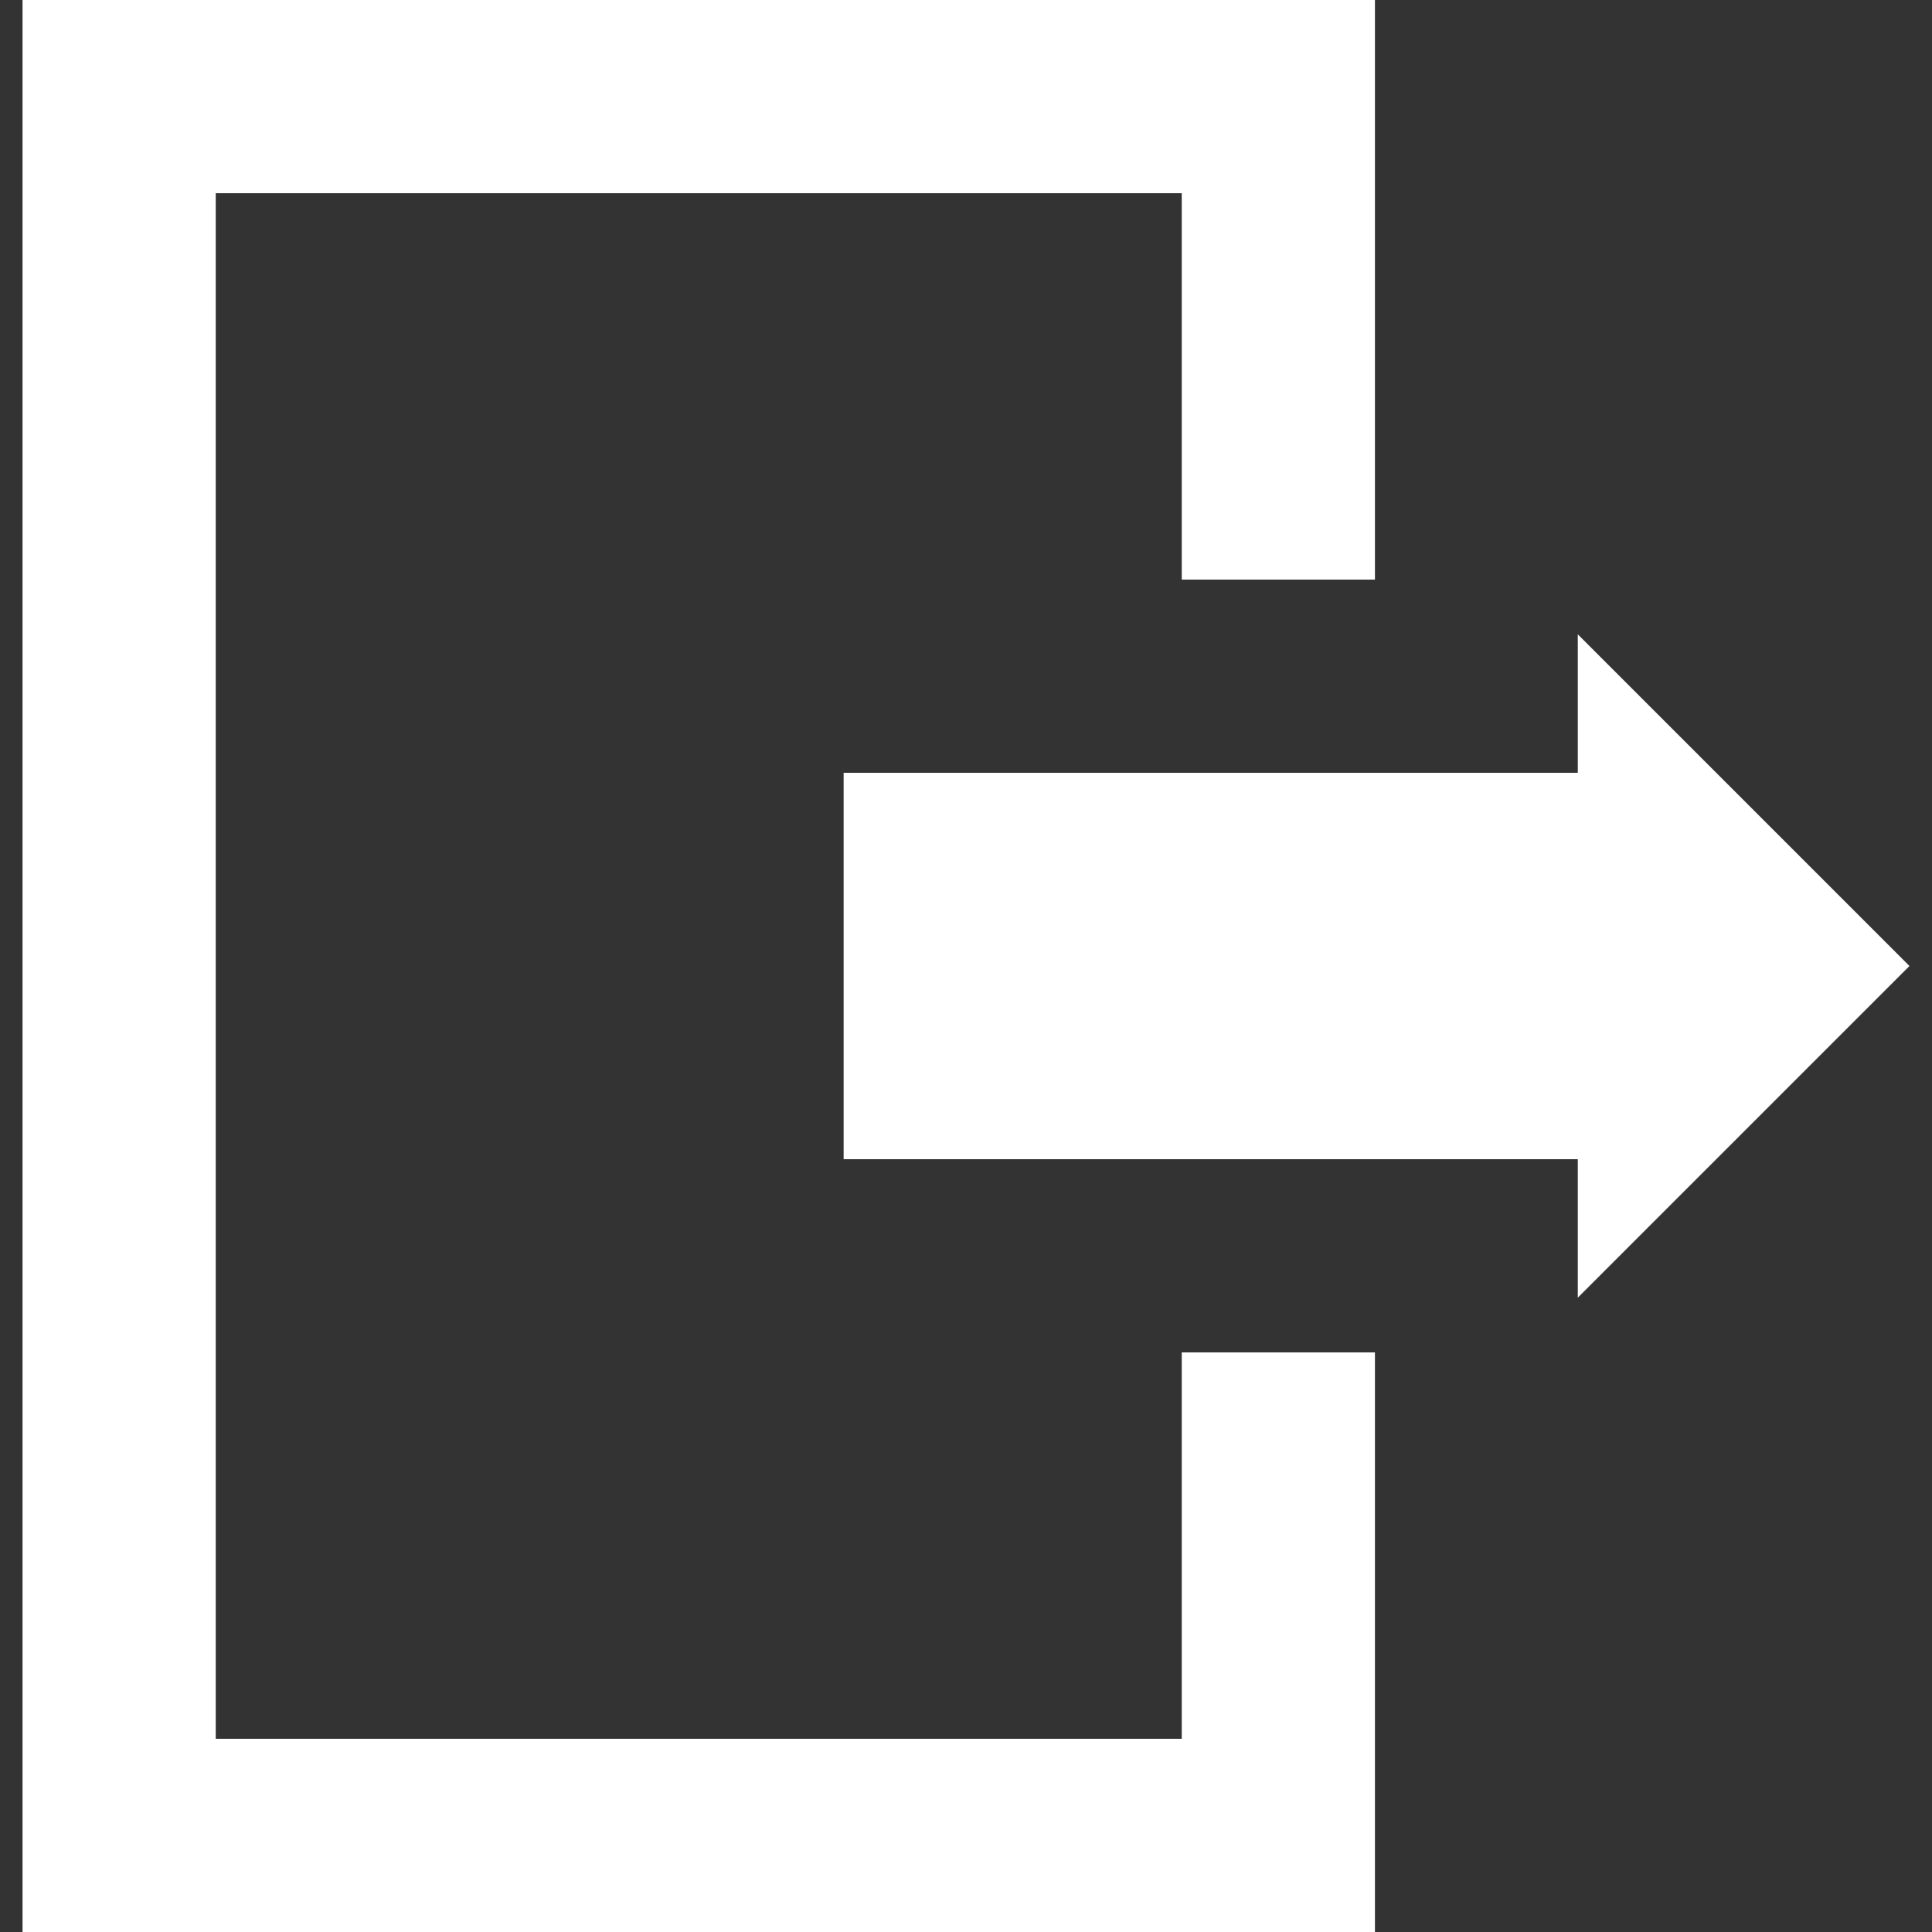 <?xml version="1.0" encoding="utf-8"?>
<!-- Generator: Adobe Illustrator 20.1.0, SVG Export Plug-In . SVG Version: 6.00 Build 0)  -->
<svg version="1.1" xmlns="http://www.w3.org/2000/svg" xmlns:xlink="http://www.w3.org/1999/xlink" x="0px" y="0px"
	 viewBox="0 0 60 60" style="enable-background:new 0 0 60 60;" xml:space="preserve">
<rect x="0" y="0" width="60" height="60" fill="#333333" stroke="none"/>
<style type="text/css">
	.st0{display:none;}
	.st1{display:inline;fill:#31DB6A;stroke:#FFFFFF;stroke-width:4;stroke-miterlimit:10;}
	.st2{display:inline;}
	.st3{fill:url(#SVGID_1_);}
	.st4{fill:#00B7EF;}
	.st5{fill:none;stroke:#FFFFFF;stroke-width:3.795;stroke-miterlimit:10;}
	.st6{display:inline;fill:#F7D00F;}
	.st7{fill:none;stroke:#000000;stroke-width:4;stroke-miterlimit:10;}
	.st8{fill:#FFFFFF;}
	.st9{display:inline;fill:#474747;}
</style>
<g id="レイヤー_4" class="st0">
	<rect x="-8.5" y="-7" class="st1" width="85.8" height="79.5"/>
</g>
<g id="レイヤー_1" class="st0">
	<g class="st2">
		<linearGradient id="SVGID_1_" gradientUnits="userSpaceOnUse" x1="1.046354e-06" y1="30" x2="60" y2="30">
			<stop  offset="0" style="stop-color:#D1191A"/>
			<stop  offset="1" style="stop-color:#DA1C16"/>
		</linearGradient>
		<path class="st3" d="M30,4c14.3,0,26,11.7,26,26S44.3,56,30,56S4,44.3,4,30S15.7,4,30,4 M30,0C13.4,0,0,13.4,0,30s13.4,30,30,30
			s30-13.4,30-30S46.6,0,30,0L30,0z"/>
	</g>
</g>
<g id="レイヤー_2" class="st0">
	<g class="st2">
		<path class="st4" d="M30,13.7l22.8,35.7H7.2L30,13.7 M30,6.4l-30,47h60L30,6.4L30,6.4z"/>
	</g>
</g>
<g id="レイヤー_3" class="st0">
	<g class="st2">
		<line class="st5" x1="1.5" y1="58.5" x2="58.6" y2="1.4"/>
		<line class="st5" x1="1.5" y1="1.4" x2="58.6" y2="58.5"/>
	</g>
</g>
<g id="レイヤー_5" class="st0">
	<path class="st6" d="M30.4,0c4.5,5.1,7.2,11.6,7.2,18.6c0,16.6-15,30.1-33.6,30.1c-1.4,0-2.7-0.1-4-0.2C6.1,55.5,15.7,60,26.4,60
		C45,60,60,46.5,60,29.9C60,14.5,47.1,1.8,30.4,0z"/>
</g>
<g id="レイヤー_6" class="st0">
	<g class="st2">
		<g>
			<g>
				<path d="M30,4c14.3,0,26,11.7,26,26S44.3,56,30,56S4,44.3,4,30S15.6,4,30,4 M30,0C13.4,0,0,13.4,0,30s13.4,30,30,30
					s30-13.4,30-30S46.5,0,30,0L30,0z"/>
			</g>
		</g>
		<g>
			<polyline class="st7" points="29.2,15 29.2,34.9 38.7,25.4 			"/>
		</g>
	</g>
</g>
<g id="レイヤー_7" class="st0">
	<g class="st2">
		<polygon class="st8" points="52,58 48,58 48,16.2 35.8,4 12.1,4 12.1,58 8.2,58 8.2,0 37.5,0 52,14.6 		"/>
		<polygon class="st8" points="51.4,16 36,16 36,0.6 		"/>
		<g>
			<rect x="0.1" y="56" class="st8" width="59.7" height="4"/>
			<polygon class="st8" points="18,30 30,22 42,30 			"/>
			<rect x="18" y="38" class="st8" width="23.9" height="4"/>
		</g>
	</g>
</g>
<g id="レイヤー_8" class="st0">
	<g class="st2">
		<path class="st8" d="M46,41.3H0V5.1h46V41.3z M5.6,35.8h34.9V10.7H5.6V35.8z"/>
		<polygon class="st8" points="60,55.3 16.7,55.3 16.7,49.7 54.4,49.7 54.4,21.8 60,21.8 		"/>
	</g>
</g>
<g id="レイヤー_9" class="st0">
	<path class="st9" d="M60,55.4L43.6,38.9c7.2-9.5,6.5-23.2-2.1-31.8C32-2.4,16.6-2.4,7.1,7.1c-9.5,9.5-9.5,24.9,0,34.3
		c4.7,4.7,11,7.1,17.2,7.1c5.2,0,10.4-1.7,14.7-5L55.4,60L60,55.4z M11.7,36.8c-6.9-6.9-6.9-18.2,0-25.1c3.5-3.5,8-5.2,12.5-5.2
		c4.5,0,9.1,1.7,12.5,5.2c6.9,6.9,6.9,18.2,0,25.1C29.9,43.7,18.7,43.7,11.7,36.8z"/>
</g>
<g id="レイヤー_10">
	<g>
		<polygon class="st8" points="36.7,42 36.7,54 6.7,54 6.7,6 36.7,6 36.7,18 42.7,18 42.7,0 0.7,0 0.7,60 42.7,60 42.7,42 		"/>
		<polygon class="st8" points="59.3,30 49,19.7 49,24 26.2,24 26.2,36 49,36 49,40.3 		"/>
	</g>
</g>
</svg>
